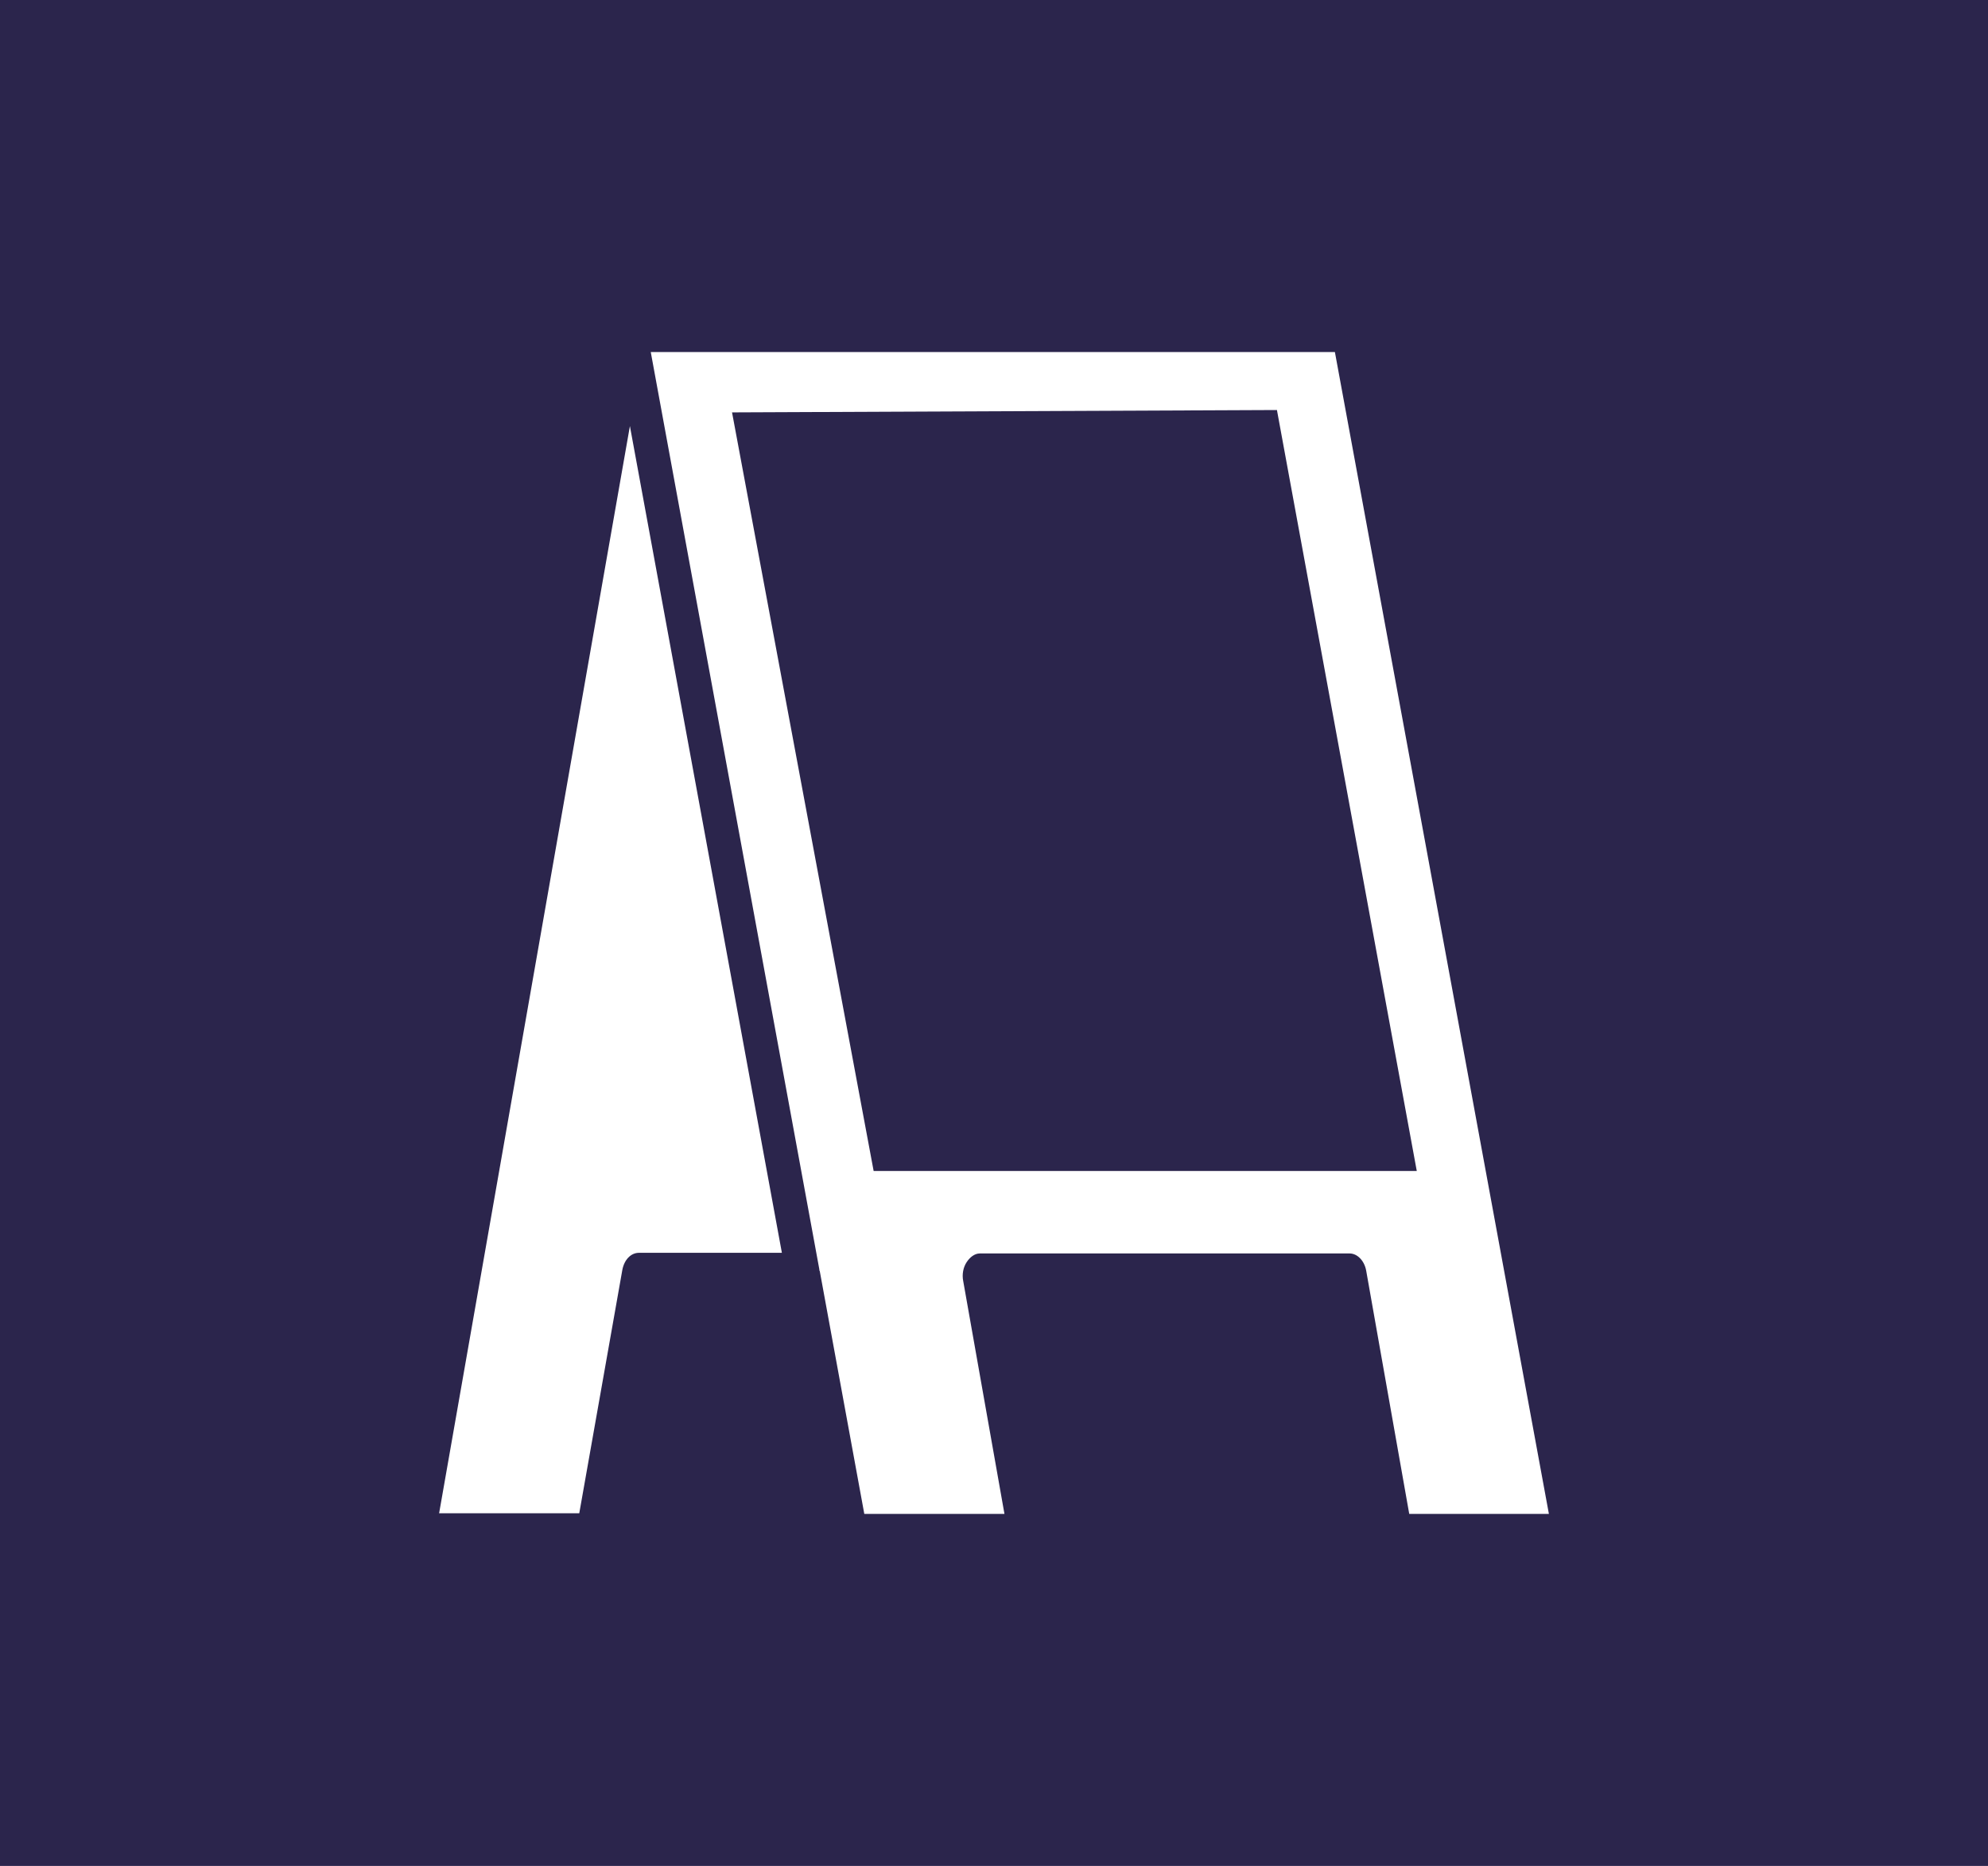 <?xml version="1.0" encoding="UTF-8"?><svg id="Layer_1" xmlns="http://www.w3.org/2000/svg" viewBox="0 0 563.97 529.21"><defs><style>.cls-1,.cls-2{fill:#2b254c;}.cls-2,.cls-3{fill-rule:evenodd;}.cls-3{fill:#fff;}</style></defs><rect class="cls-1" x="-3.53" y="-4.22" width="571.04" height="537.65"/><path class="cls-3" d="m184.61,99.84l47.82,260.14c0,.18,0,.36.13.54l12.63,68.85h39.76l-11.69-65.98c-.4-1.97,0-3.94.94-5.38s2.28-2.51,3.76-2.51h104.9c2.15,0,4.16,1.97,4.7,4.84l12.22,69.03h39.62l-60.71-329.53h-194.09Zm88.65,229.84c-9.13,0-16.52-9.68-17.6-22.95l-1.88-22.77v-.54l-6.31-74.76v-.54l-1.61-18.65c-4.97-1.61-8.6-7.53-8.6-14.52,0-8.25,5.1-15.06,11.28-15.06h5.51l1.75-20.26c1.07-13.27,8.6-22.95,17.6-22.95h58.83c9.13,0,16.52,9.68,17.6,22.95l1.75,20.26h5.51c6.18,0,11.28,6.81,11.28,15.06,0,7.17-3.76,13.09-8.6,14.52l-1.48,18.47c0,.36,0,.72-.13.9l-6.18,74.4c0,.36,0,.54-.13.9l-1.88,22.59c-1.07,13.27-8.46,22.95-17.6,22.95h-59.1Z"/><path class="cls-3" d="m178.7,120.82l-54.13,308.37h39.76l12.22-69.03c.54-2.87,2.42-4.84,4.7-4.84h40.56l-43.12-234.51Z"/><path class="cls-3" d="m263.72,289.35l1.34,15.96c.4,5.56,3.22,11.65,8.19,11.65h58.97c4.97,0,7.66-5.92,8.19-11.65l1.34-15.96h-78.04Z"/><path class="cls-3" d="m294.75,129.6v6.45c0,.72.4,1.26.94,1.26h14.24c.54,0,.94-.54.94-1.26v-6.45h-16.12Z"/><path class="cls-3" d="m265.06,141.25l-1.61,18.83h78.44l-1.61-18.83c-.4-5.56-3.22-11.65-8.19-11.65h-11.82v6.45c0,7.71-4.7,13.98-10.48,13.98h-14.24c-5.78,0-10.48-6.28-10.48-13.98v-6.45h-11.82c-4.97,0-7.66,6.1-8.19,11.65Z"/><path class="cls-3" d="m347.4,172.81h-98.86c-.94,0-1.75,1.08-1.75,2.33s.81,2.33,1.75,2.33h108.66c.94,0,1.75-1.08,1.75-2.33s-.81-2.33-1.75-2.33h-9.81Z"/><polygon class="cls-3" points="350.09 190.02 255.53 190.02 256.47 201.32 349.15 201.32 350.09 190.02"/><path class="cls-3" d="m302.81,236.81c-3.49,0-6.31,3.77-6.31,8.43s2.82,8.43,6.31,8.43,6.31-3.77,6.31-8.43-2.82-8.43-6.31-8.43Z"/><path class="cls-3" d="m302.81,224.09c8.73,0,15.85,9.5,15.85,21.16s-7.12,21.16-15.85,21.16-15.85-9.5-15.85-21.16,6.98-21.16,15.85-21.16h0Zm45.27-10.04h-90.53l5.24,62.57h80.19l5.1-62.57Z"/><polygon class="cls-3" points="202.55 112.9 368.89 112.9 392.23 337.52 249.24 342.71 202.55 112.9"/><polygon class="cls-2" points="207.67 116.96 362.25 116.29 401.92 332.11 247.84 332.11 207.67 116.96"/></svg>